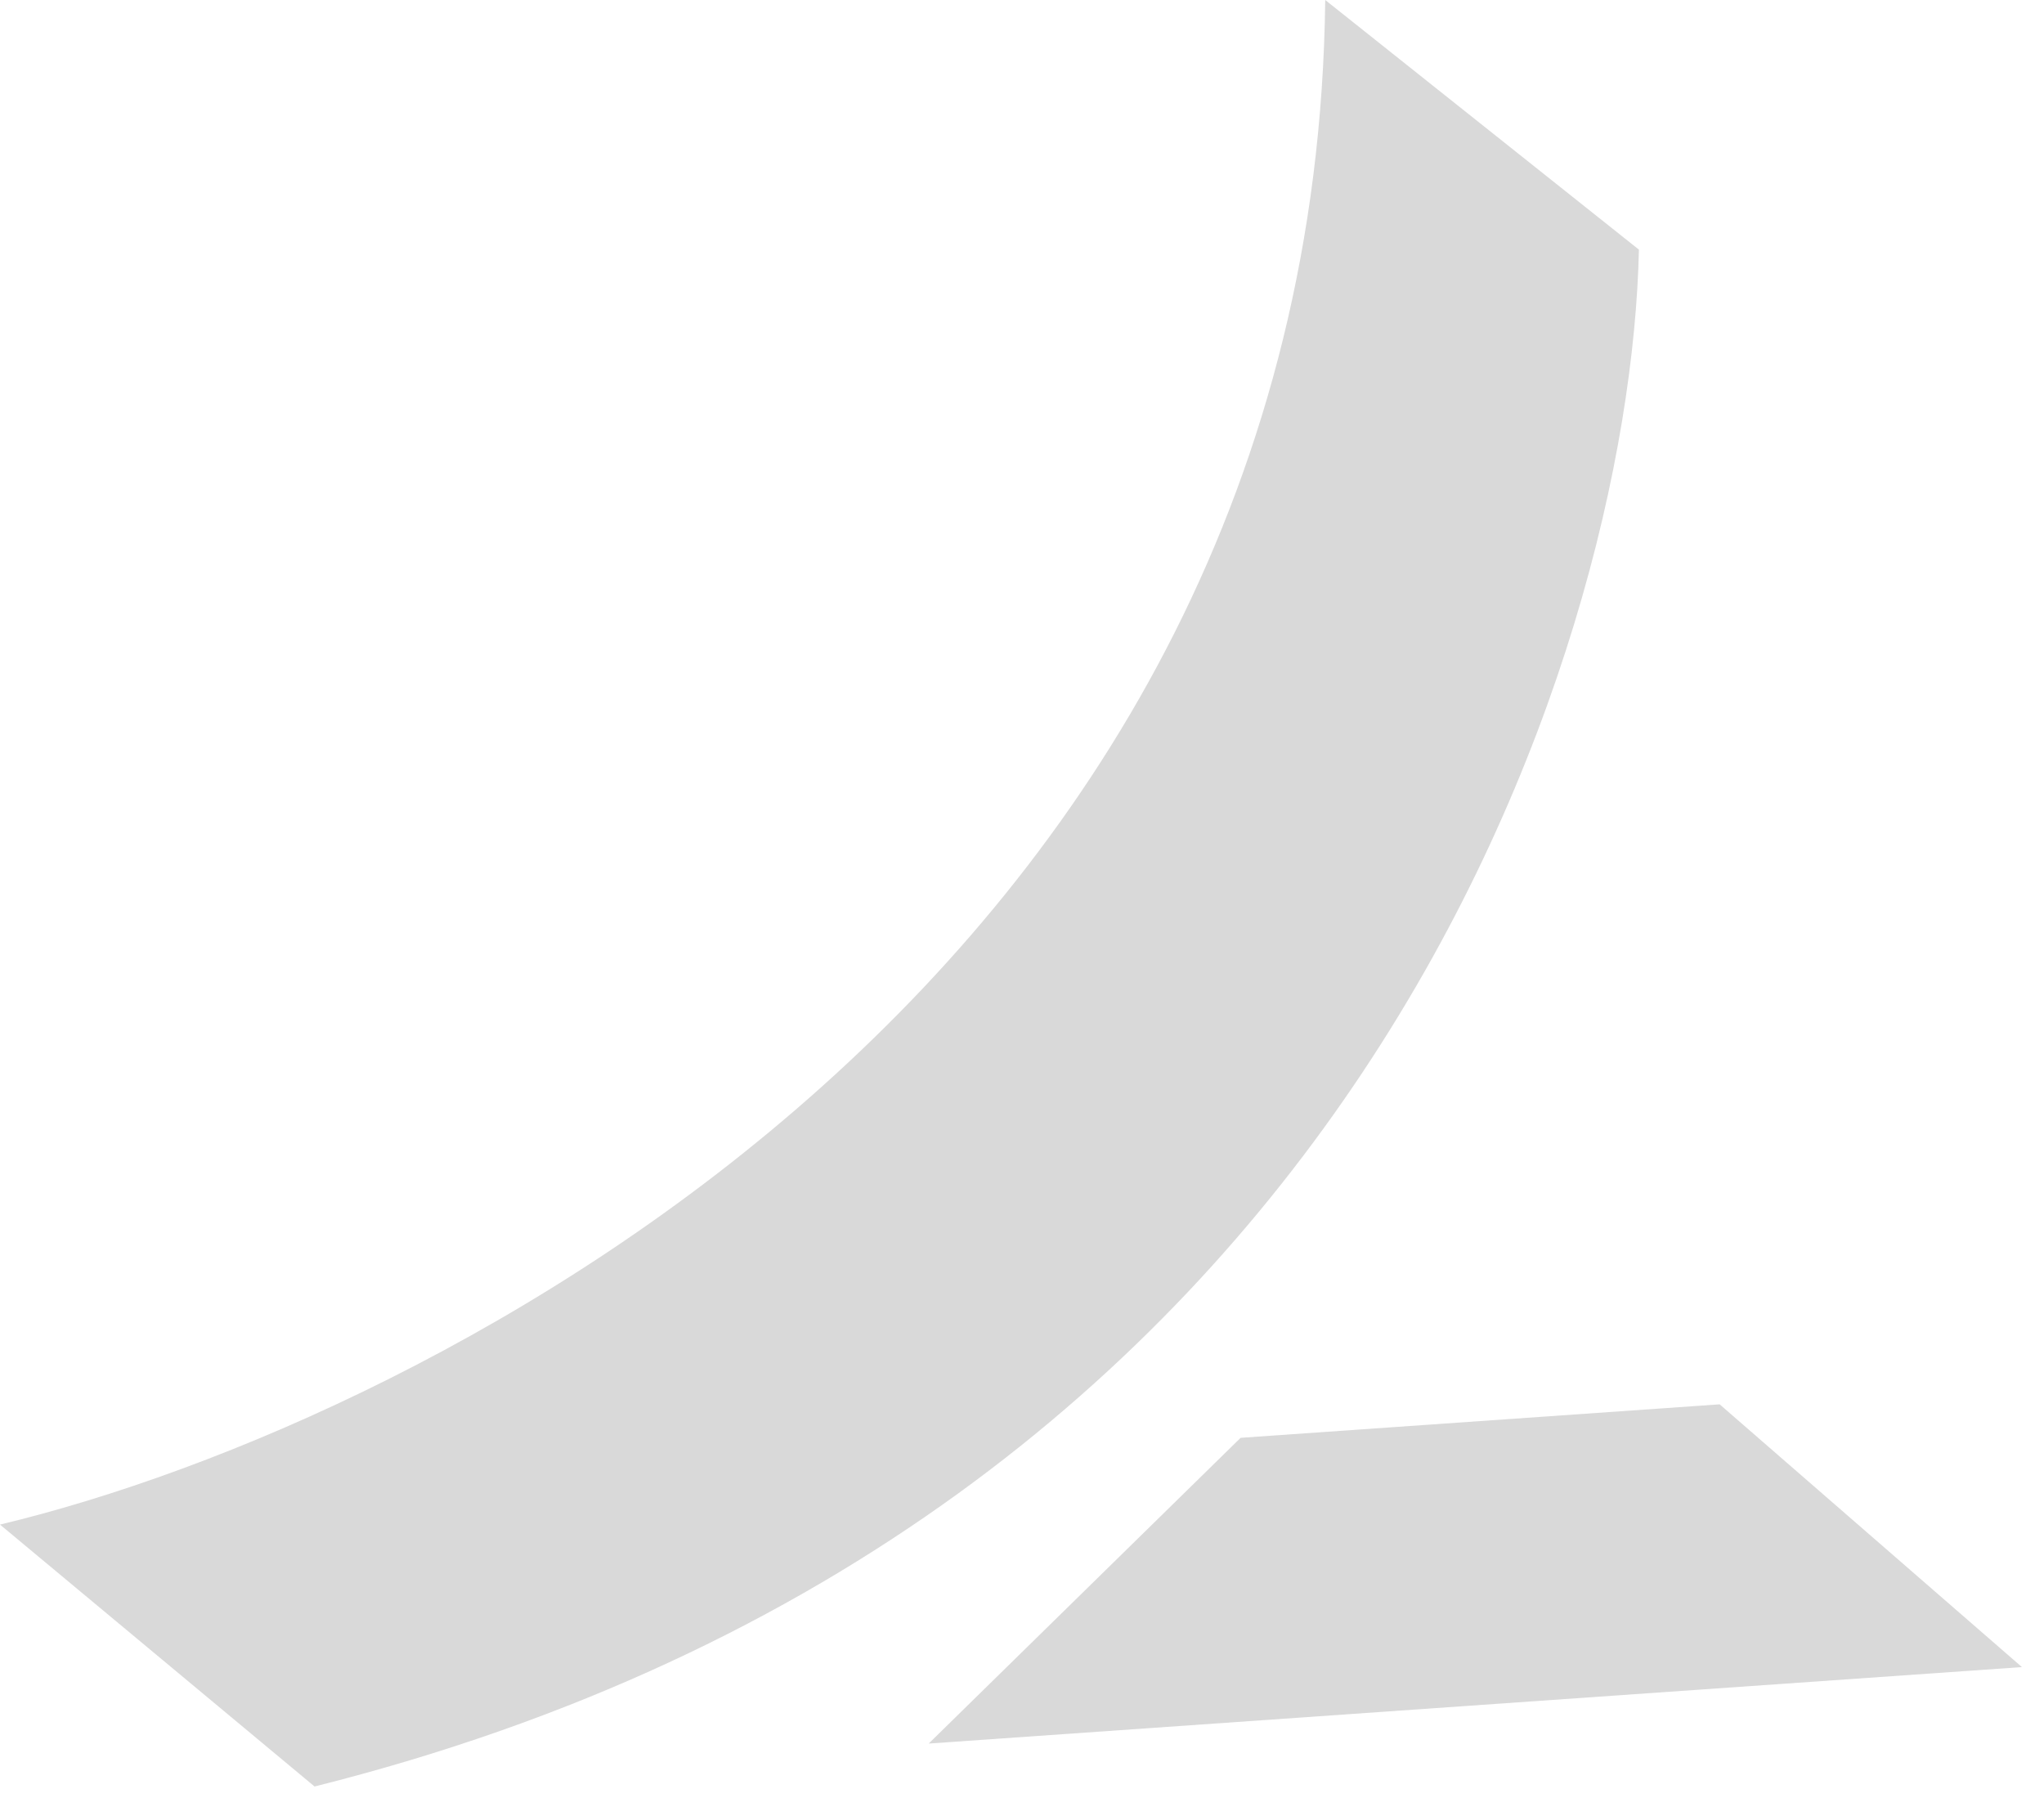 <svg width="83" height="73" viewBox="0 0 83 73" fill="none" xmlns="http://www.w3.org/2000/svg">
<path d="M53.813 2.27094e-05C53.355 39.328 17.747 57.656 -2.27094e-05 61.905L12.773 72.54C54.938 61.972 66.194 26.534 66.551 10.136L53.813 2.27094e-05Z" fill="#D9D9D9"/>
<path d="M50.377 58.382L37.712 70.796L82.104 67.691L69.829 57.022L50.377 58.382Z" fill="#D9D9D9"/>
</svg>
